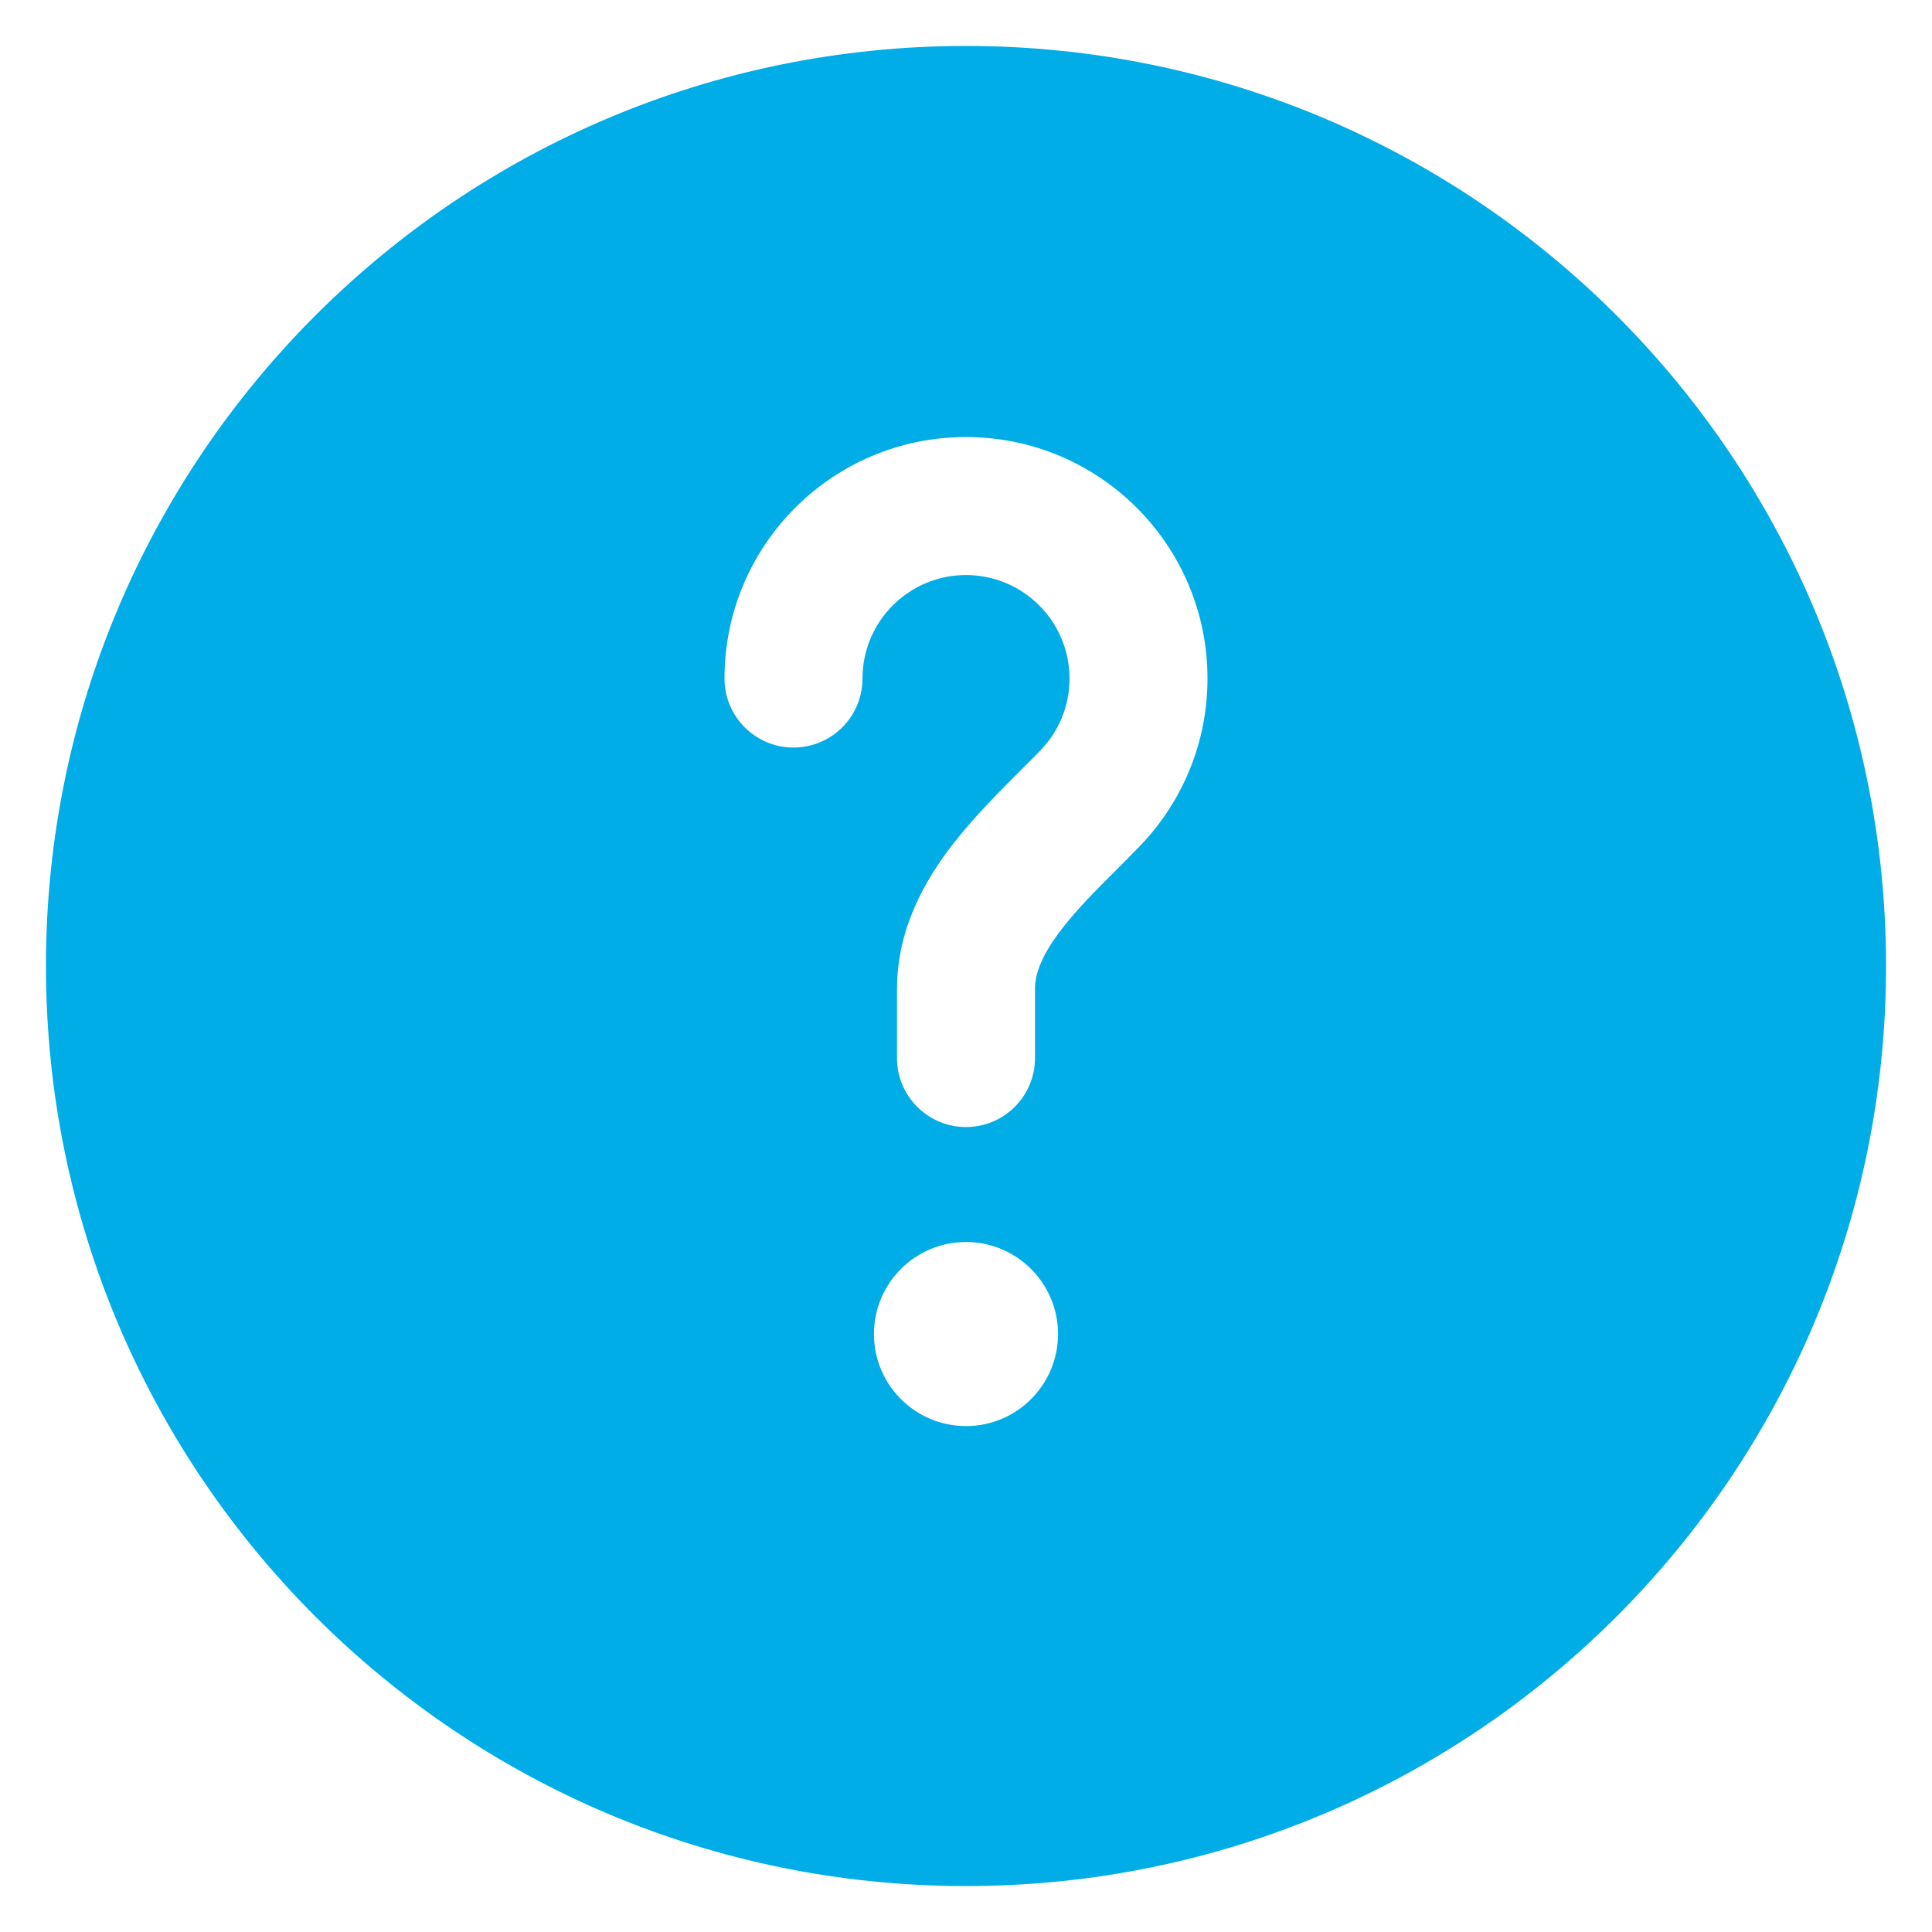 <svg viewBox="0 0 14 14" fill="none" xmlns="http://www.w3.org/2000/svg">
<path fill-rule="evenodd" clip-rule="evenodd" d="M13.667 7C13.667 10.682 10.682 13.667 7 13.667C3.318 13.667 0.333 10.682 0.333 7C0.333 3.318 3.318 0.333 7 0.333C10.682 0.333 13.667 3.318 13.667 7ZM7 4.167C6.586 4.167 6.25 4.503 6.25 4.917C6.25 5.193 6.026 5.417 5.75 5.417C5.474 5.417 5.25 5.193 5.25 4.917C5.25 3.95 6.033 3.167 7 3.167C7.966 3.167 8.75 3.95 8.75 4.917C8.75 5.391 8.561 5.821 8.255 6.136C8.194 6.199 8.135 6.258 8.079 6.314C7.935 6.458 7.809 6.584 7.699 6.726C7.553 6.913 7.5 7.051 7.5 7.167V7.667C7.5 7.943 7.276 8.167 7 8.167C6.724 8.167 6.5 7.943 6.5 7.667V7.167C6.5 6.73 6.703 6.376 6.909 6.112C7.062 5.916 7.254 5.724 7.409 5.569C7.456 5.522 7.5 5.479 7.538 5.439C7.67 5.304 7.75 5.12 7.75 4.917C7.75 4.503 7.414 4.167 7 4.167ZM7 10.334C7.368 10.334 7.667 10.035 7.667 9.667C7.667 9.299 7.368 9 7 9C6.632 9 6.333 9.299 6.333 9.667C6.333 10.035 6.632 10.334 7 10.334Z" fill="#00ADE6"/>
</svg>
